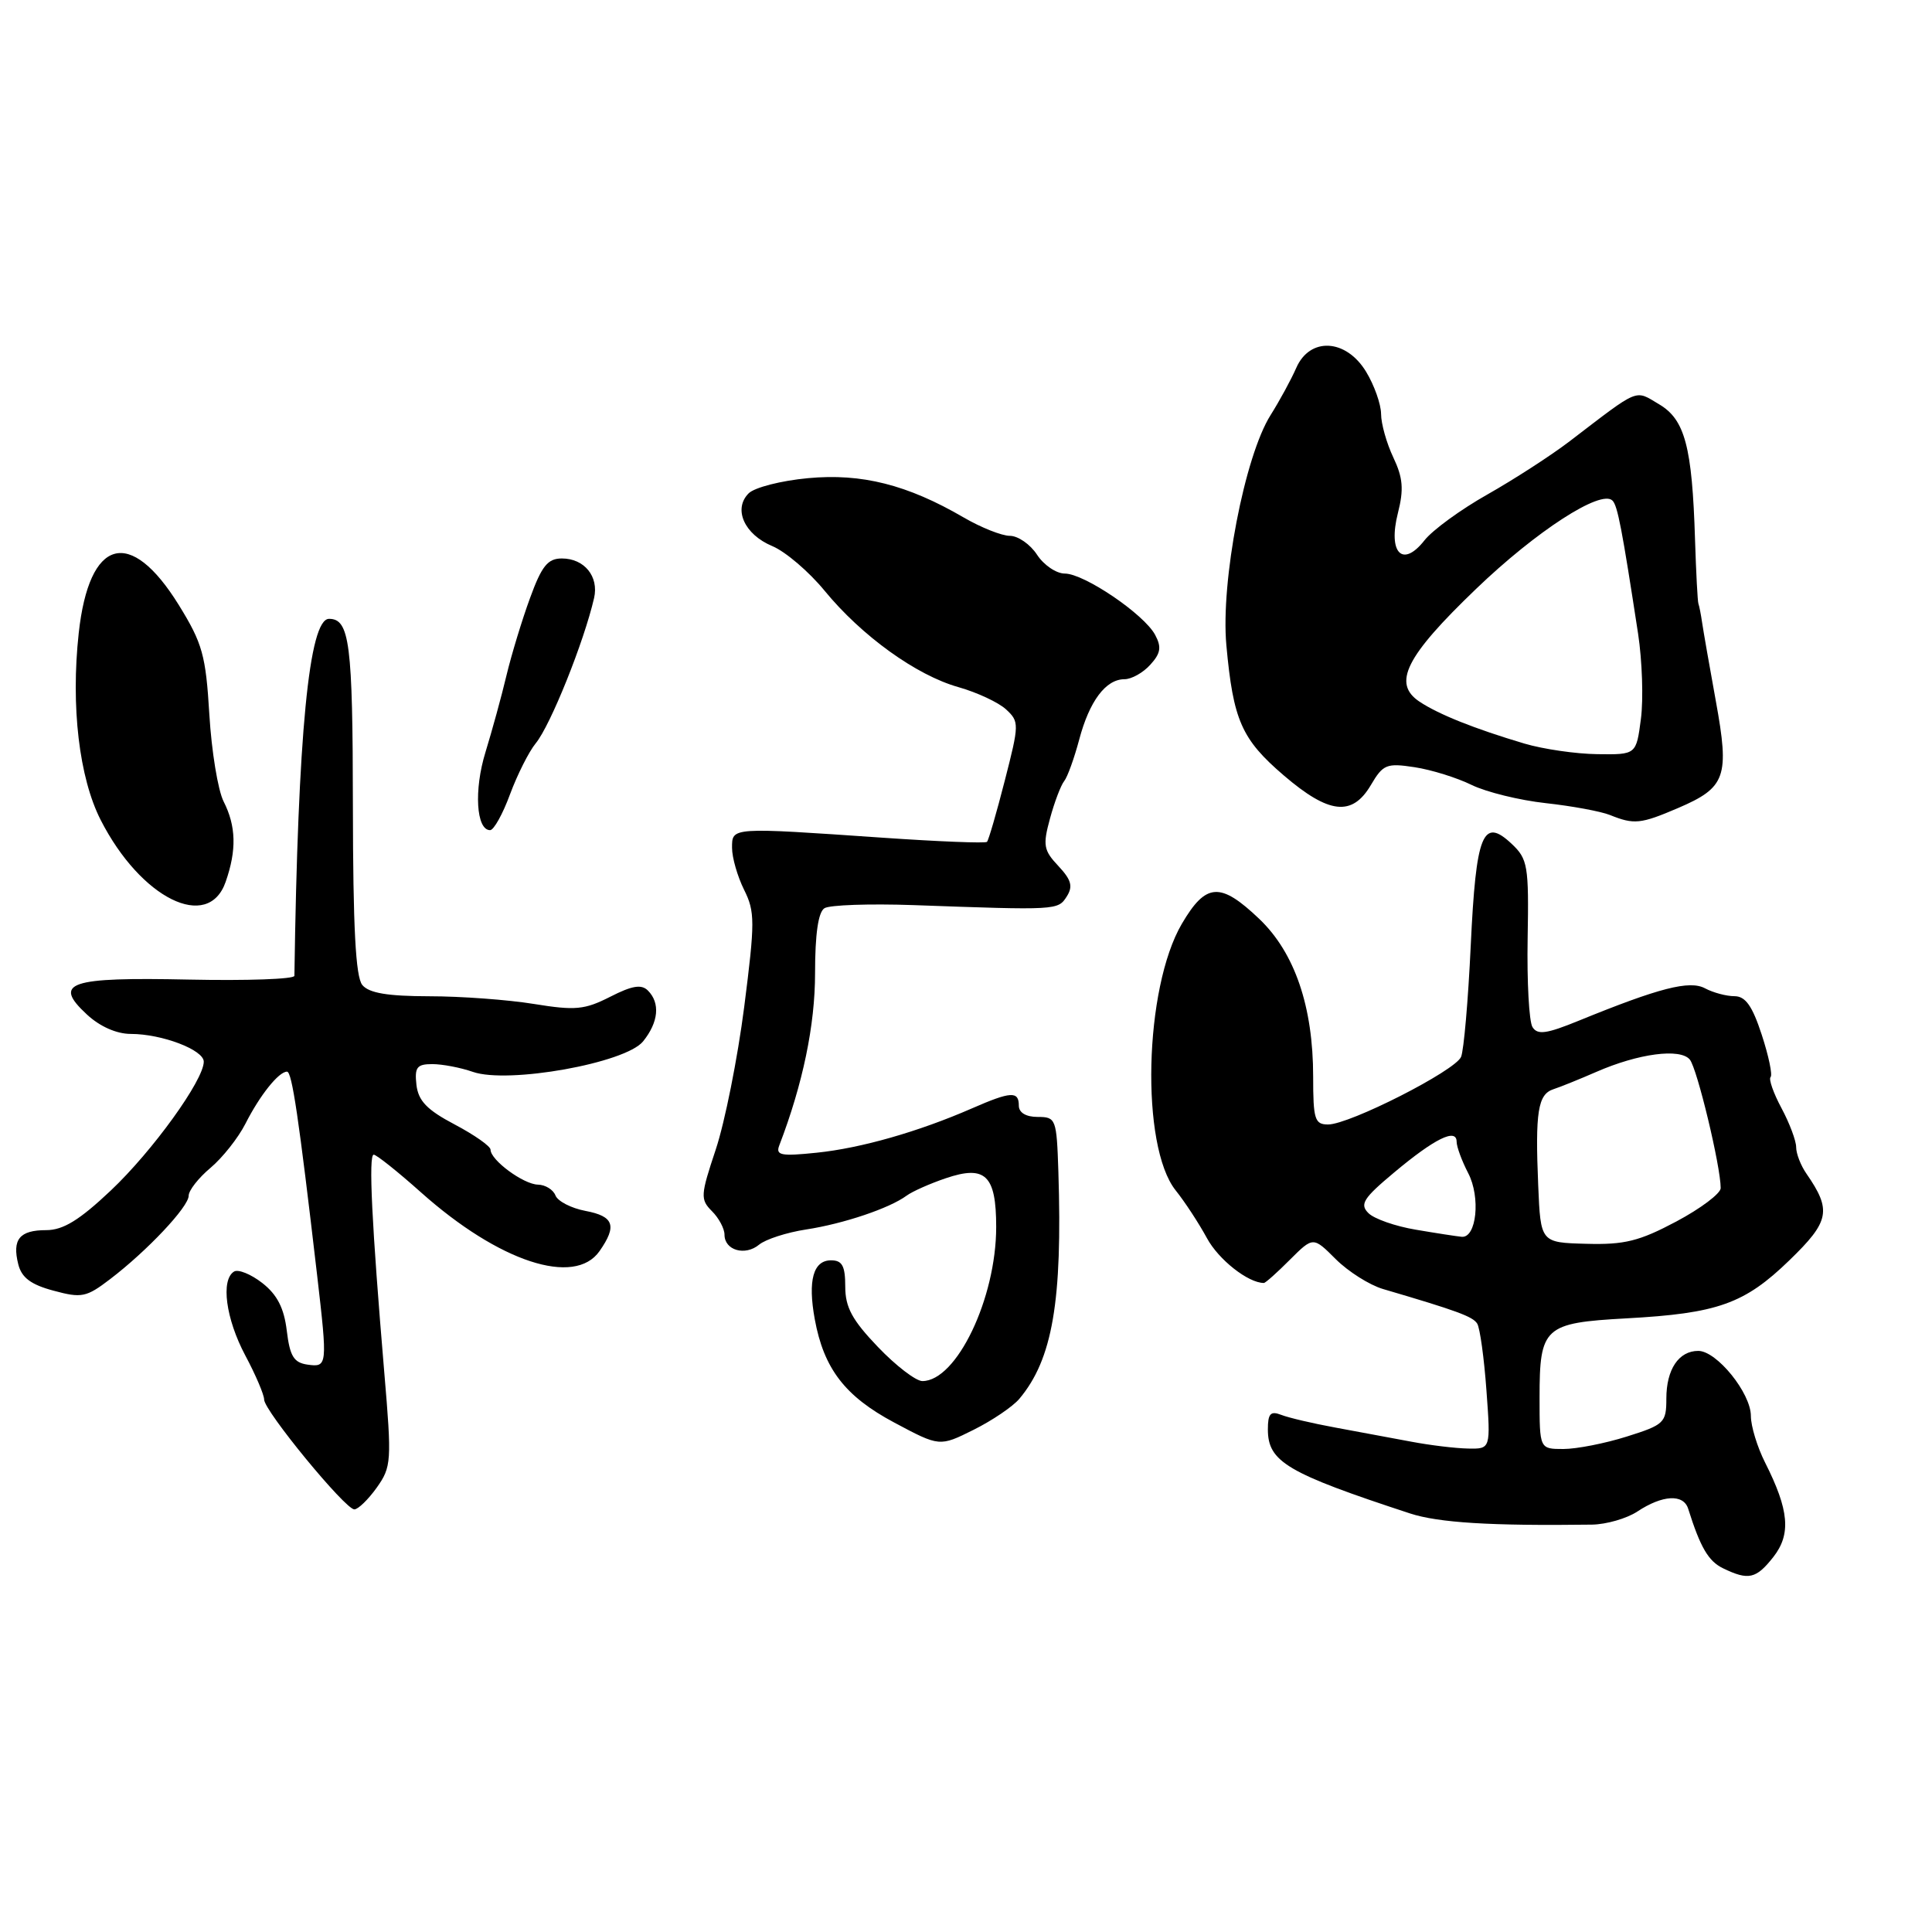 <?xml version="1.0" encoding="UTF-8" standalone="no"?>
<!DOCTYPE svg PUBLIC "-//W3C//DTD SVG 1.1//EN" "http://www.w3.org/Graphics/SVG/1.1/DTD/svg11.dtd" >
<svg xmlns="http://www.w3.org/2000/svg" xmlns:xlink="http://www.w3.org/1999/xlink" version="1.1" viewBox="0 0 256 256">
 <g >
 <path fill="currentColor"
d=" M 234.97 206.32 C 237.35 203.29 237.07 200.10 233.88 193.79 C 232.85 191.75 232.00 188.97 232.00 187.62 C 232.00 184.59 227.48 179.00 225.03 179.00 C 222.44 179.00 220.80 181.45 220.80 185.32 C 220.80 188.52 220.52 188.79 215.56 190.35 C 212.68 191.26 208.90 192.00 207.16 192.00 C 204.00 192.00 204.00 192.00 204.00 185.19 C 204.00 175.84 204.60 175.29 215.50 174.69 C 227.60 174.03 231.15 172.77 237.11 166.99 C 242.44 161.83 242.72 160.38 239.37 155.53 C 238.61 154.44 238.00 152.86 238.00 152.01 C 238.00 151.16 237.13 148.84 236.06 146.84 C 234.99 144.85 234.34 142.99 234.61 142.72 C 234.89 142.45 234.36 139.92 233.44 137.11 C 232.19 133.28 231.28 132.00 229.82 132.00 C 228.75 132.00 227.00 131.53 225.93 130.96 C 223.88 129.86 219.87 130.89 209.19 135.25 C 204.91 137.00 203.72 137.16 203.06 136.09 C 202.61 135.36 202.32 130.09 202.42 124.37 C 202.59 114.68 202.44 113.82 200.29 111.80 C 196.48 108.22 195.58 110.48 194.88 125.30 C 194.54 132.56 193.96 139.20 193.60 140.04 C 192.82 141.89 178.82 149.00 175.98 149.00 C 174.21 149.00 174.00 148.32 174.00 142.68 C 174.00 133.38 171.56 126.24 166.85 121.75 C 161.69 116.84 159.80 116.96 156.60 122.41 C 151.60 130.95 151.11 151.86 155.78 157.73 C 157.00 159.25 158.86 162.10 159.92 164.05 C 161.46 166.91 165.39 170.00 167.47 170.00 C 167.68 170.00 169.23 168.62 170.92 166.92 C 174.00 163.85 174.00 163.85 177.00 166.85 C 178.65 168.49 181.46 170.27 183.25 170.80 C 193.09 173.69 195.16 174.45 195.74 175.39 C 196.10 175.97 196.65 179.94 196.96 184.22 C 197.53 192.00 197.53 192.00 194.52 191.94 C 192.86 191.91 189.47 191.50 187.00 191.03 C 184.53 190.57 180.03 189.73 177.00 189.17 C 173.97 188.62 170.71 187.85 169.75 187.47 C 168.35 186.93 168.00 187.32 168.00 189.40 C 168.00 193.70 170.53 195.19 186.84 200.54 C 190.61 201.77 197.51 202.20 210.95 202.02 C 212.85 201.99 215.55 201.21 216.95 200.29 C 220.29 198.08 223.06 197.93 223.69 199.91 C 225.31 205.05 226.37 206.87 228.32 207.81 C 231.69 209.44 232.69 209.21 234.97 206.32 Z  M 49.92 197.12 C 51.87 194.37 51.92 193.64 50.92 181.87 C 49.26 162.17 48.81 153.00 49.52 153.00 C 49.88 153.00 52.72 155.26 55.81 158.02 C 66.12 167.21 76.14 170.50 79.44 165.78 C 81.79 162.42 81.35 161.16 77.57 160.45 C 75.68 160.09 73.90 159.17 73.60 158.40 C 73.30 157.63 72.26 156.99 71.28 156.97 C 69.36 156.93 65.00 153.72 65.00 152.34 C 65.00 151.88 62.86 150.38 60.25 149.00 C 56.58 147.07 55.43 145.87 55.18 143.75 C 54.92 141.42 55.24 141.00 57.28 141.00 C 58.61 141.00 61.03 141.46 62.66 142.03 C 67.32 143.65 82.88 140.87 85.21 137.99 C 87.26 135.45 87.51 132.91 85.85 131.25 C 84.99 130.39 83.75 130.60 80.85 132.08 C 77.46 133.80 76.24 133.92 70.75 133.03 C 67.31 132.47 61.07 132.01 56.87 132.01 C 51.36 132.00 48.90 131.59 48.01 130.52 C 47.12 129.44 46.78 122.89 46.76 106.77 C 46.74 85.24 46.33 82.00 43.60 82.00 C 40.95 82.00 39.47 97.29 39.01 129.30 C 39.01 129.74 32.73 129.96 25.06 129.80 C 9.09 129.46 6.94 130.19 11.52 134.43 C 13.23 136.02 15.45 137.00 17.33 137.00 C 21.45 137.00 27.00 139.11 27.00 140.68 C 27.00 143.12 20.21 152.53 14.68 157.75 C 10.52 161.68 8.37 163.00 6.12 163.00 C 2.59 163.00 1.59 164.22 2.42 167.52 C 2.86 169.29 4.09 170.22 7.09 171.02 C 10.81 172.03 11.44 171.90 14.58 169.50 C 19.49 165.76 25.00 159.91 25.00 158.44 C 25.00 157.74 26.30 156.08 27.90 154.74 C 29.49 153.40 31.57 150.77 32.52 148.90 C 34.43 145.13 36.93 142.00 38.03 142.00 C 38.69 142.00 39.58 148.01 42.02 168.97 C 43.41 180.98 43.39 181.19 40.75 180.82 C 38.93 180.56 38.41 179.71 38.00 176.33 C 37.64 173.33 36.73 171.55 34.76 170.01 C 33.25 168.83 31.56 168.15 31.01 168.49 C 29.23 169.59 29.92 174.75 32.50 179.60 C 33.88 182.18 35.00 184.82 35.00 185.45 C 35.00 186.93 45.74 200.00 46.95 200.00 C 47.45 200.00 48.79 198.70 49.92 197.12 Z  M 135.06 185.36 C 139.47 180.12 140.79 172.41 140.24 155.25 C 140.01 148.25 139.92 148.00 137.50 148.00 C 135.94 148.00 135.00 147.43 135.00 146.50 C 135.00 144.55 133.95 144.61 128.78 146.87 C 121.70 149.96 114.07 152.14 108.21 152.74 C 103.49 153.23 102.75 153.09 103.26 151.77 C 106.38 143.63 108.00 135.85 108.00 128.95 C 108.00 123.77 108.42 120.85 109.25 120.34 C 109.94 119.91 115.22 119.73 121.00 119.93 C 140.11 120.62 140.18 120.62 141.35 118.79 C 142.20 117.45 141.96 116.59 140.24 114.75 C 138.28 112.67 138.16 112.00 139.13 108.46 C 139.72 106.28 140.57 104.05 141.01 103.50 C 141.45 102.95 142.34 100.47 143.00 98.00 C 144.35 92.90 146.52 90.00 149.00 90.00 C 149.93 90.00 151.47 89.14 152.42 88.08 C 153.80 86.57 153.93 85.74 153.06 84.12 C 151.60 81.39 143.66 76.00 141.09 76.00 C 139.97 76.00 138.31 74.88 137.41 73.50 C 136.51 72.12 134.89 71.00 133.81 71.00 C 132.74 71.00 129.98 69.90 127.68 68.56 C 120.24 64.23 114.18 62.69 107.06 63.36 C 103.51 63.69 99.98 64.59 99.20 65.37 C 97.12 67.45 98.63 70.82 102.33 72.36 C 104.08 73.09 107.19 75.75 109.25 78.26 C 114.16 84.25 121.41 89.48 127.00 91.05 C 129.47 91.75 132.32 93.08 133.31 94.00 C 135.07 95.63 135.06 95.95 133.14 103.43 C 132.05 107.69 130.99 111.34 130.78 111.55 C 130.58 111.76 124.35 111.51 116.95 111.00 C 96.77 109.61 97.00 109.59 97.00 112.35 C 97.00 113.64 97.72 116.13 98.59 117.89 C 100.05 120.81 100.05 122.14 98.61 133.43 C 97.74 140.22 96.04 148.71 94.85 152.29 C 92.82 158.38 92.78 158.92 94.33 160.48 C 95.25 161.39 96.00 162.80 96.00 163.60 C 96.00 165.68 98.74 166.46 100.59 164.92 C 101.46 164.21 104.26 163.30 106.83 162.91 C 111.79 162.15 117.87 160.10 120.13 158.43 C 120.89 157.87 123.21 156.84 125.30 156.13 C 130.57 154.34 132.00 155.71 132.00 162.58 C 132.00 172.05 126.75 183.00 122.22 183.00 C 121.36 183.00 118.71 180.97 116.33 178.48 C 112.92 174.92 112.00 173.23 112.00 170.48 C 112.00 167.74 111.60 167.00 110.12 167.00 C 107.76 167.00 107.02 169.66 107.96 174.80 C 109.16 181.36 111.97 185.02 118.50 188.50 C 124.50 191.70 124.50 191.70 129.00 189.46 C 131.47 188.23 134.20 186.38 135.06 185.36 Z  M 29.90 116.85 C 31.37 112.65 31.29 109.47 29.63 106.20 C 28.88 104.72 28.03 99.53 27.74 94.68 C 27.27 86.82 26.83 85.25 23.70 80.18 C 17.25 69.75 11.81 71.27 10.43 83.90 C 9.37 93.60 10.49 103.06 13.34 108.65 C 18.65 119.07 27.59 123.49 29.90 116.85 Z  M 67.58 105.25 C 68.55 102.64 70.08 99.60 70.98 98.50 C 72.94 96.13 77.39 85.03 78.72 79.24 C 79.37 76.39 77.43 74.00 74.45 74.00 C 72.58 74.00 71.78 74.99 70.23 79.25 C 69.17 82.14 67.77 86.75 67.11 89.50 C 66.46 92.25 65.20 96.82 64.33 99.66 C 62.78 104.67 63.10 110.00 64.94 110.00 C 65.43 110.00 66.62 107.86 67.58 105.25 Z  M 222.35 107.07 C 228.69 104.35 229.19 102.94 227.36 92.91 C 226.52 88.29 225.70 83.60 225.54 82.50 C 225.38 81.40 225.16 80.28 225.05 80.00 C 224.94 79.72 224.74 75.90 224.60 71.50 C 224.22 59.18 223.26 55.59 219.84 53.57 C 216.57 51.63 217.36 51.30 208.00 58.46 C 205.53 60.35 200.62 63.52 197.09 65.52 C 193.56 67.51 189.80 70.25 188.74 71.61 C 185.84 75.29 183.89 73.27 185.23 67.98 C 186.03 64.84 185.90 63.31 184.62 60.61 C 183.73 58.73 183.00 56.14 183.00 54.85 C 182.99 53.56 182.10 51.04 181.01 49.25 C 178.35 44.88 173.56 44.63 171.76 48.75 C 171.10 50.26 169.57 53.08 168.36 55.00 C 164.92 60.46 161.73 77.04 162.50 85.50 C 163.41 95.45 164.51 97.95 170.11 102.75 C 176.10 107.88 179.17 108.22 181.65 104.02 C 183.26 101.28 183.73 101.09 187.45 101.66 C 189.68 102.00 193.07 103.06 195.00 104.01 C 196.93 104.95 201.34 106.04 204.82 106.42 C 208.29 106.80 212.12 107.51 213.32 107.99 C 216.52 109.28 217.38 109.20 222.35 107.07 Z  M 203.82 157.07 C 203.41 147.33 203.78 145.00 205.83 144.33 C 206.75 144.03 209.30 143.00 211.50 142.04 C 217.10 139.59 222.64 138.86 223.91 140.40 C 224.88 141.57 228.00 154.55 228.00 157.43 C 228.00 158.14 225.36 160.13 222.13 161.85 C 217.22 164.46 215.26 164.95 210.20 164.81 C 204.14 164.65 204.14 164.65 203.82 157.07 Z  M 187.60 162.94 C 184.90 162.49 182.07 161.50 181.32 160.74 C 180.14 159.57 180.66 158.76 184.72 155.37 C 190.10 150.86 193.00 149.44 193.01 151.28 C 193.01 151.95 193.70 153.82 194.54 155.44 C 196.21 158.63 195.65 164.08 193.67 163.88 C 193.03 163.82 190.29 163.40 187.60 162.94 Z  M 202.00 98.53 C 195.38 96.56 190.65 94.67 188.10 92.98 C 184.46 90.56 186.24 87.00 195.58 78.04 C 203.56 70.37 212.15 64.81 213.66 66.33 C 214.34 67.00 214.92 70.04 217.06 84.00 C 217.60 87.58 217.77 92.64 217.43 95.25 C 216.81 100.00 216.81 100.00 211.66 99.93 C 208.82 99.90 204.47 99.26 202.00 98.53 Z "/>
</g>
</svg>